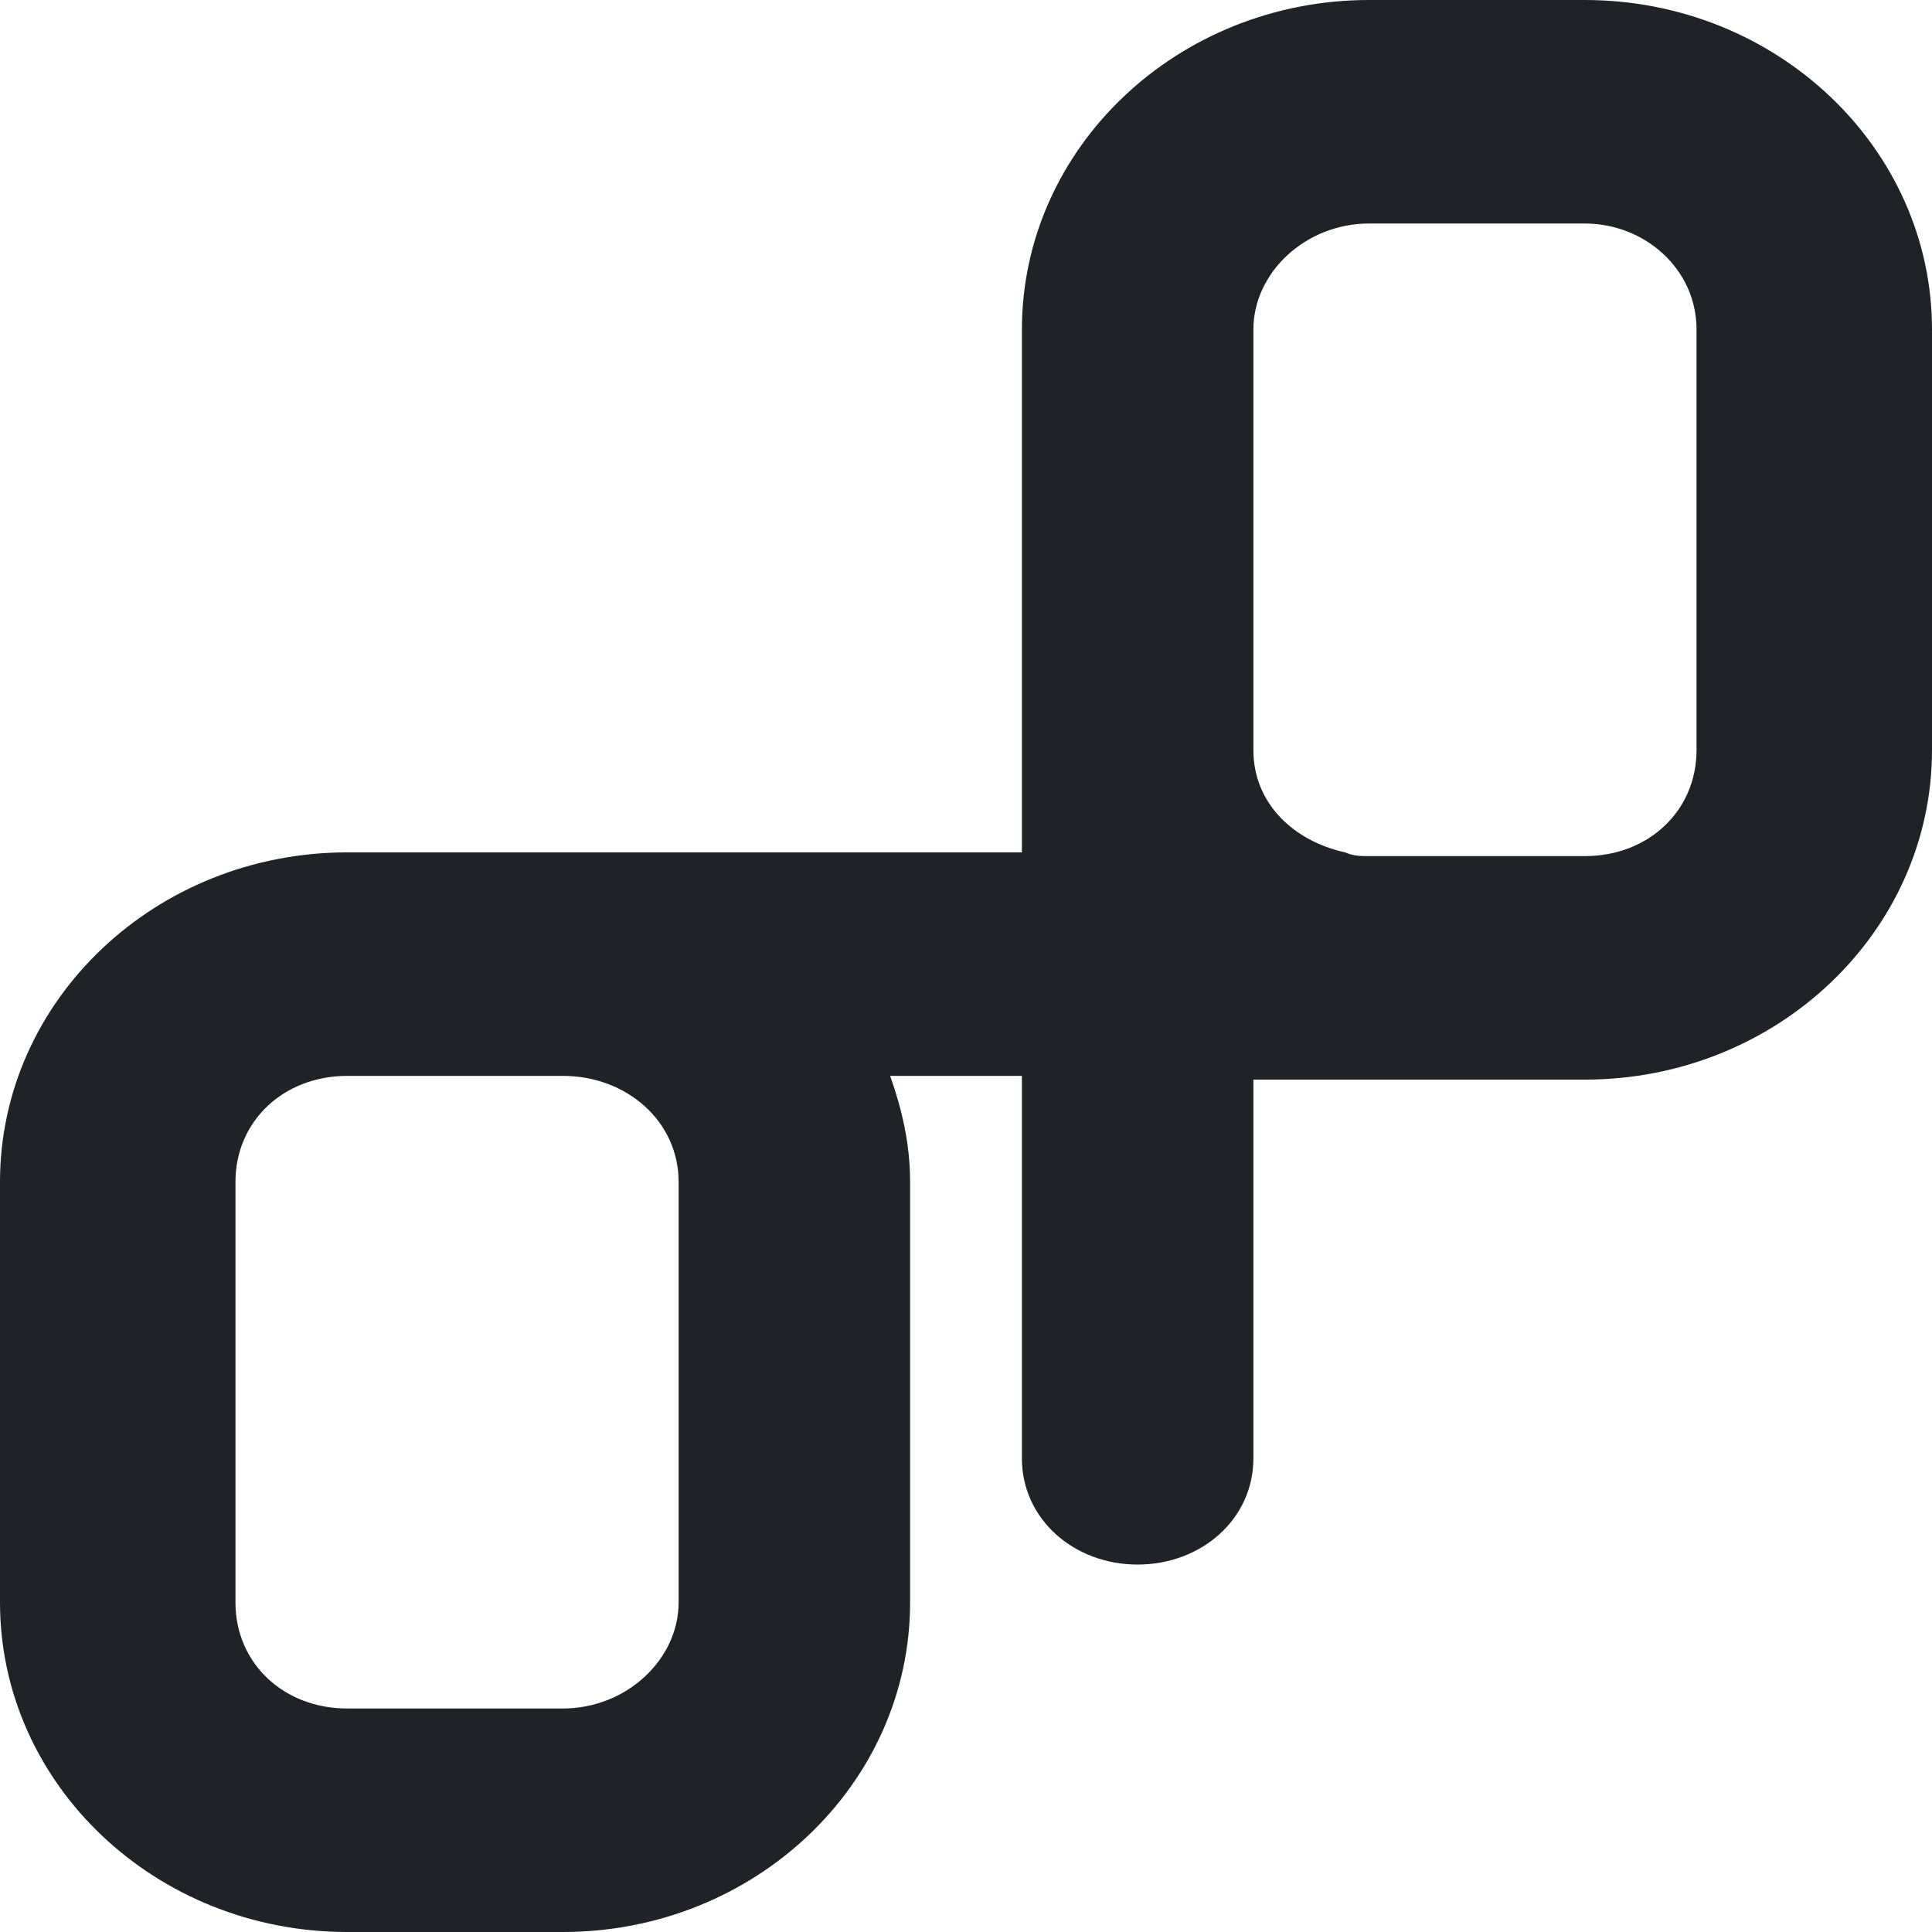<svg width="16" height="16" viewBox="0 0 16 16" fill="none" xmlns="http://www.w3.org/2000/svg">
<path d="M13.124 0H11.339C9.752 0 8.463 1.224 8.463 2.729V7.059H5.322C5.223 7.059 5.148 7.059 5.082 7.059C4.95 7.059 4.826 7.059 4.661 7.059H2.876C1.289 7.059 0 8.282 0 9.788V13.271C0 14.777 1.289 16 2.876 16H4.661C6.248 16 7.537 14.777 7.537 13.271V9.788C7.537 9.475 7.471 9.192 7.372 8.91H8.463V12.078C8.463 12.58 8.893 12.957 9.421 12.957C9.95 12.957 10.38 12.58 10.38 12.078L10.38 8.941H10.821C10.953 8.941 11.207 8.941 11.339 8.941H13.124C14.711 8.941 16 7.718 16 6.212V2.729C16 1.224 14.711 0 13.124 0ZM5.62 13.271C5.62 13.741 5.19 14.149 4.661 14.149H2.876C2.347 14.149 1.95 13.773 1.95 13.271V9.788C1.95 9.286 2.347 8.91 2.876 8.91H4.661C5.19 8.91 5.62 9.286 5.62 9.788V13.271ZM14.05 6.212C14.05 6.714 13.653 7.09 13.124 7.09H11.339C11.273 7.09 11.207 7.09 11.14 7.059C10.711 6.965 10.38 6.651 10.38 6.212V2.729C10.38 2.259 10.81 1.851 11.339 1.851H13.124C13.62 1.851 14.05 2.227 14.05 2.729V6.212Z" fill="#1F2328"/>
</svg>
